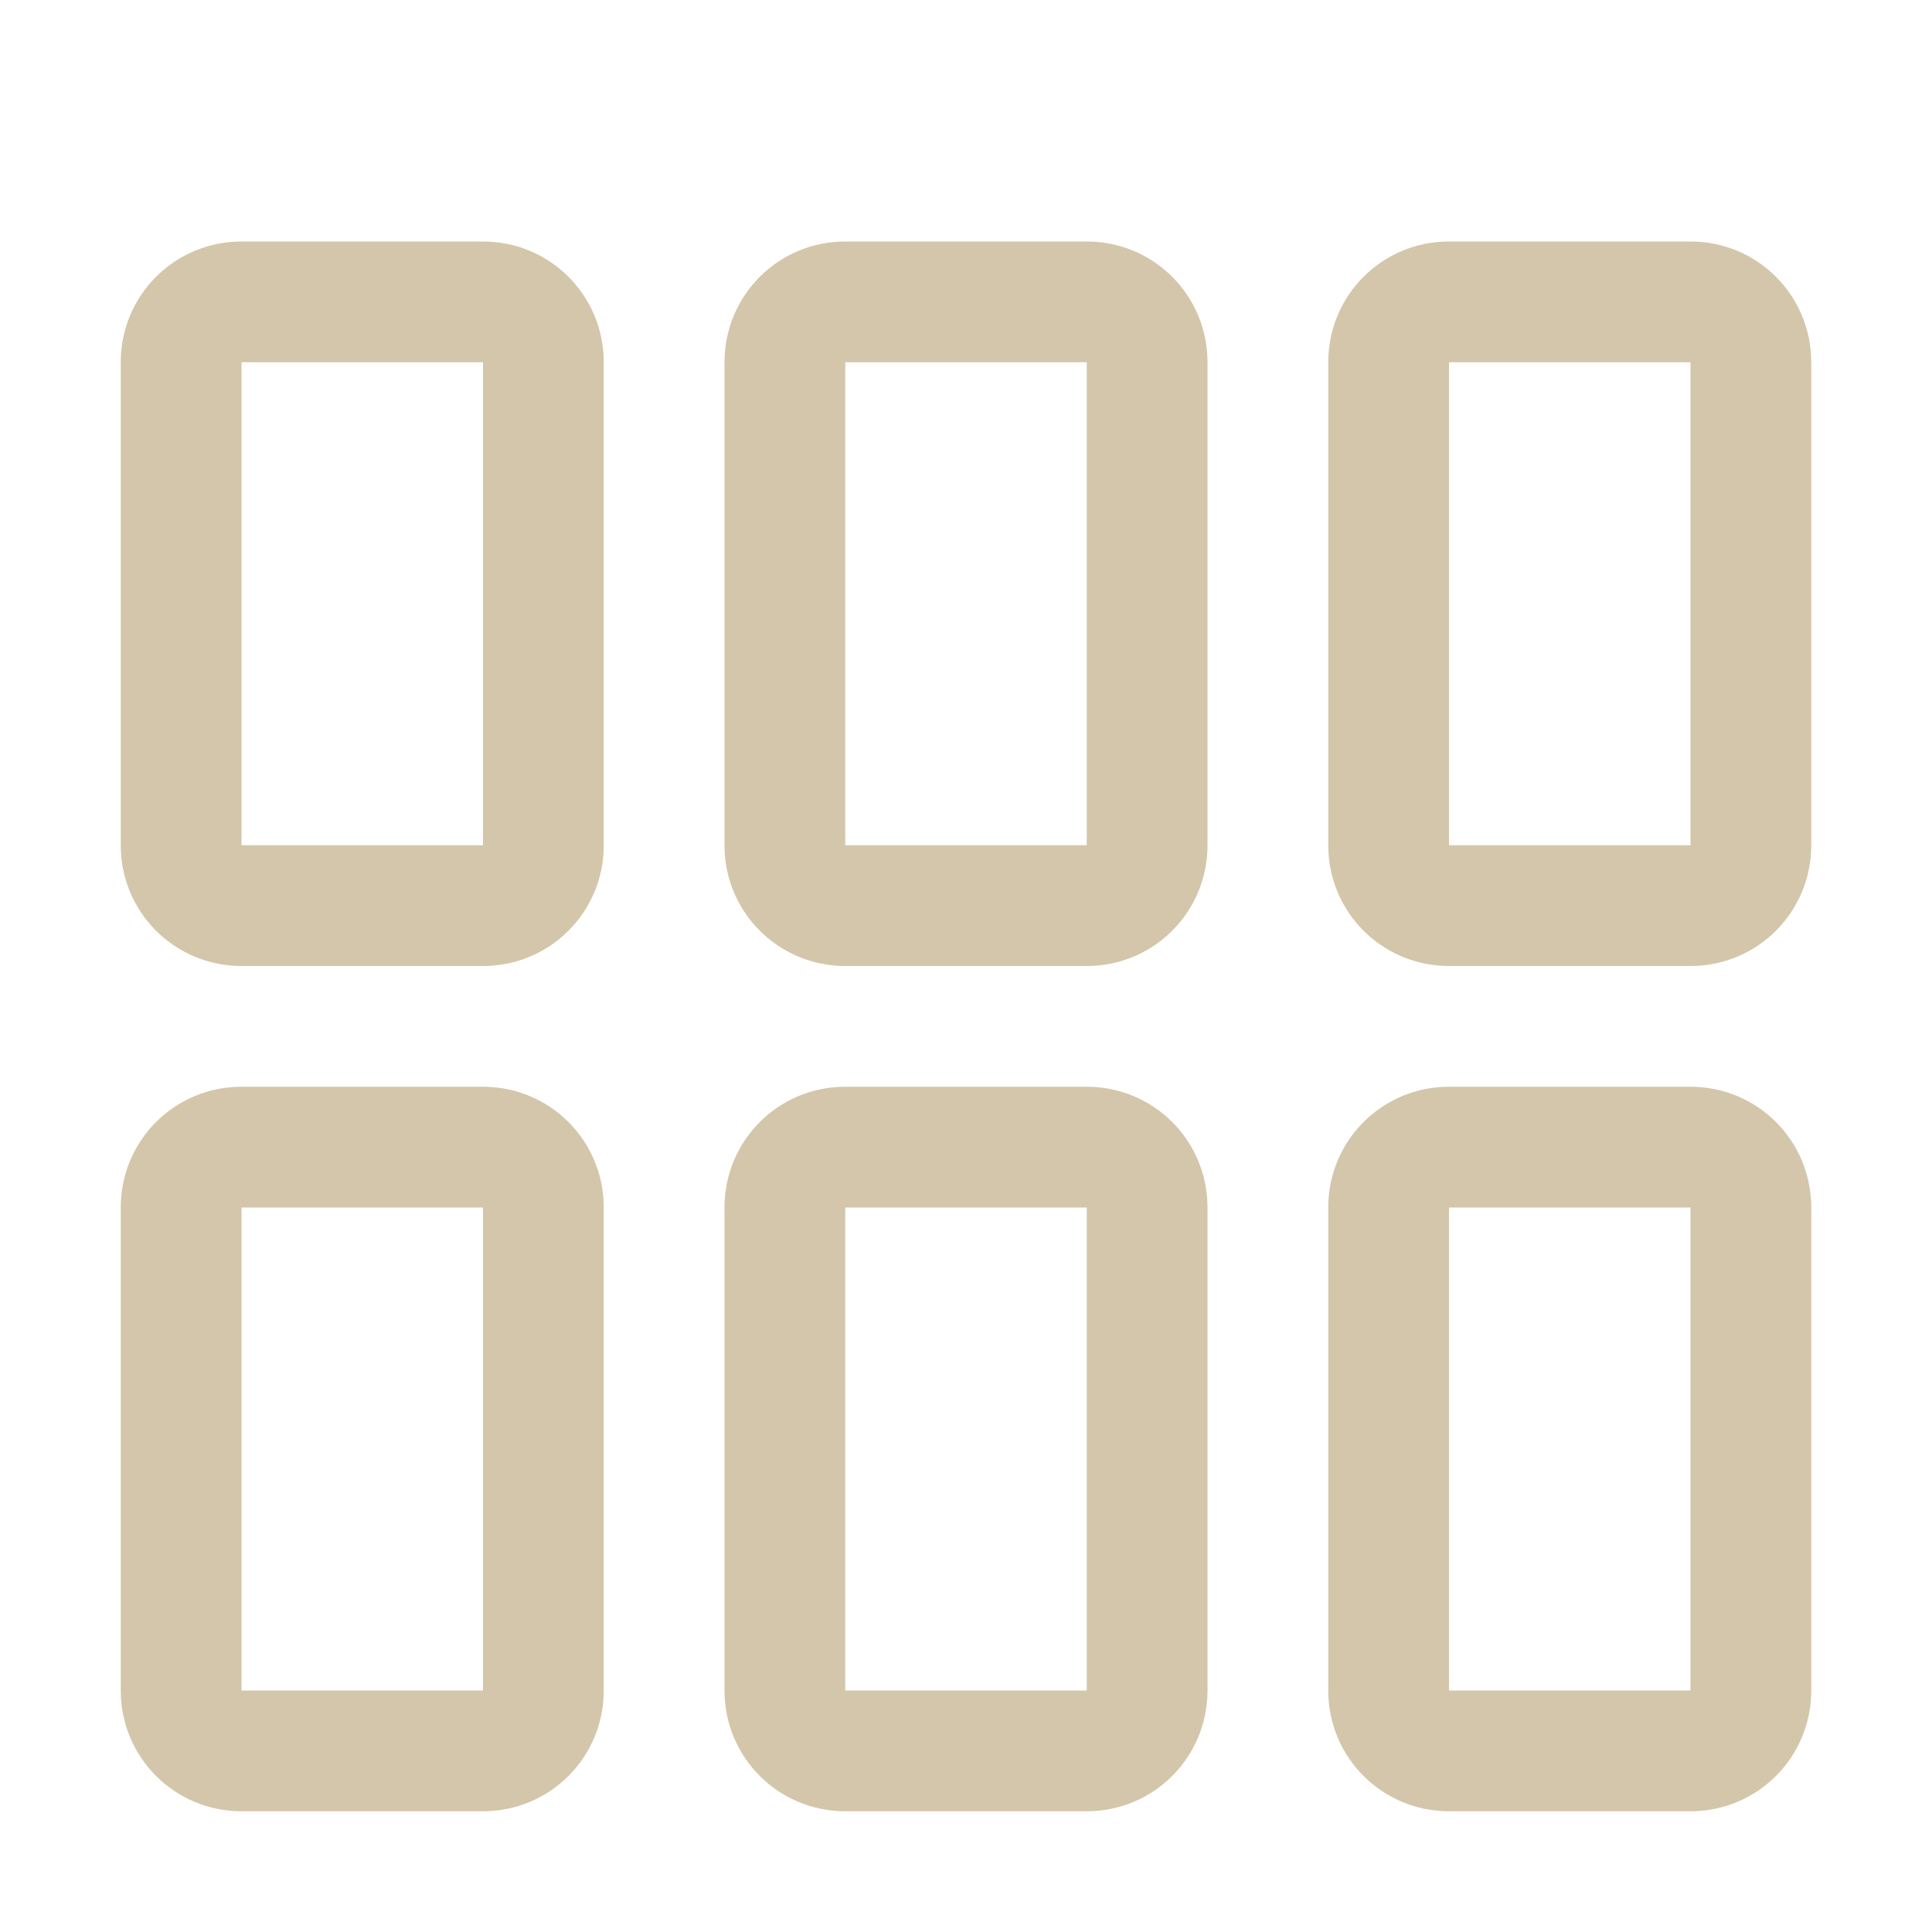 <svg width="16" height="16" enable-background="new" version="1.1" xmlns="http://www.w3.org/2000/svg">
 <g fill="#D3C6AA">
  <path d="m2 2c-0.554 0-1 0.446-1 1v4c0 0.554 0.446 1 1 1h2c0.554 0 1-0.446 1-1v-4c0-0.554-0.446-1-1-1h-2zm0 1h2v4h-2v-4z"/>
  <path d="m7 2c-0.554 0-1 0.446-1 1v4c0 0.554 0.446 1 1 1h2c0.554 0 1-0.446 1-1v-4c0-0.554-0.446-1-1-1zm0 1h2v4h-2z"/>
  <path d="m12 2c-0.554 0-1 0.446-1 1v4c0 0.554 0.446 1 1 1h2c0.554 0 1-0.446 1-1v-4c0-0.554-0.446-1-1-1zm0 1h2v4h-2z"/>
  <path d="m2 9c-0.554 0-1 0.446-1 1v4c0 0.554 0.446 1 1 1h2c0.554 0 1-0.446 1-1v-4c0-0.554-0.446-1-1-1zm0 1h2v4h-2z"/>
  <path d="m7 9c-0.554 0-1 0.446-1 1v4c0 0.554 0.446 1 1 1h2c0.554 0 1-0.446 1-1v-4c0-0.554-0.446-1-1-1zm0 1h2v4h-2z"/>
  <path d="m12 9c-0.554 0-1 0.446-1 1v4c0 0.554 0.446 1 1 1h2c0.554 0 1-0.446 1-1v-4c0-0.554-0.446-1-1-1zm0 1h2v4h-2z"/>
 </g>
</svg>
